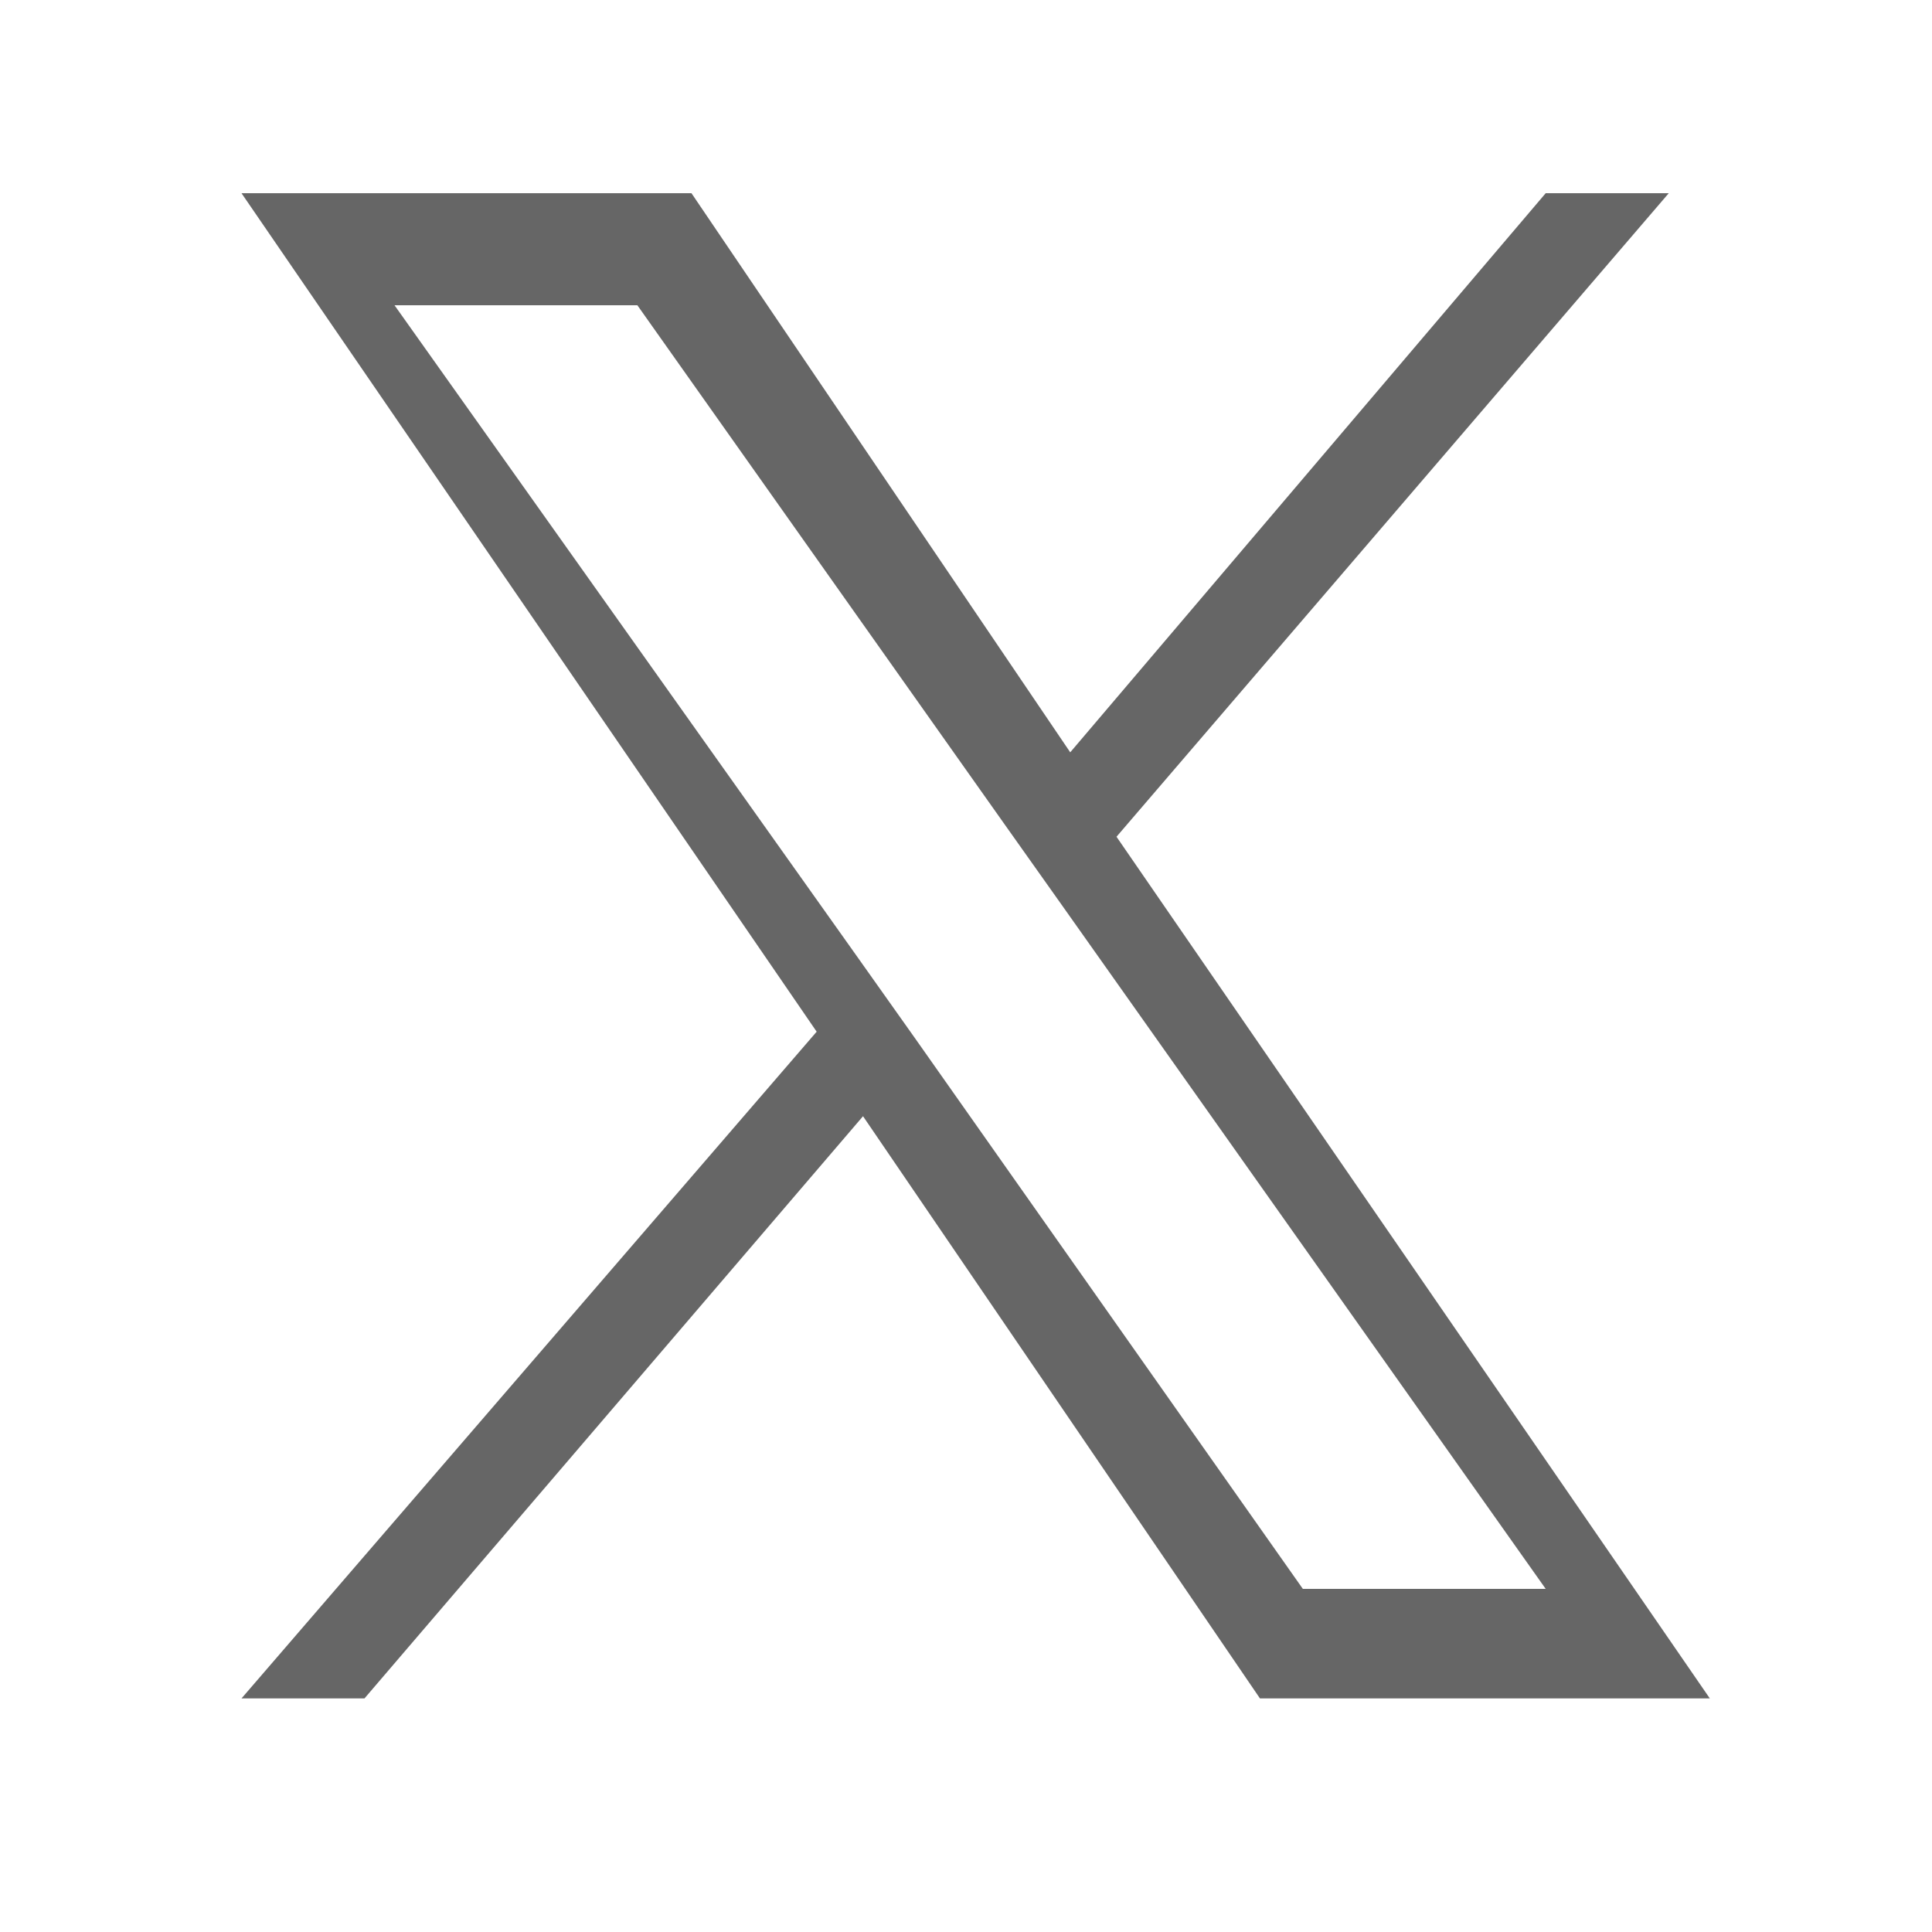 <svg width="20" height="20" viewBox="0 0 20 20" fill="none" xmlns="http://www.w3.org/2000/svg">
    <path d="M11.558 8.662L17.275 2H16.001L11.079 7.788L7.158 2H2.5L8.454 10.68L2.5 17.582H3.773L8.934 11.555L13.043 17.582H17.7L11.558 8.662ZM9.478 10.756L8.864 9.89L4.084 3.16H6.598L10.402 8.537L11.016 9.403L16.001 16.448H13.487L9.478 10.756Z" fill="#666666"/>
</svg> 